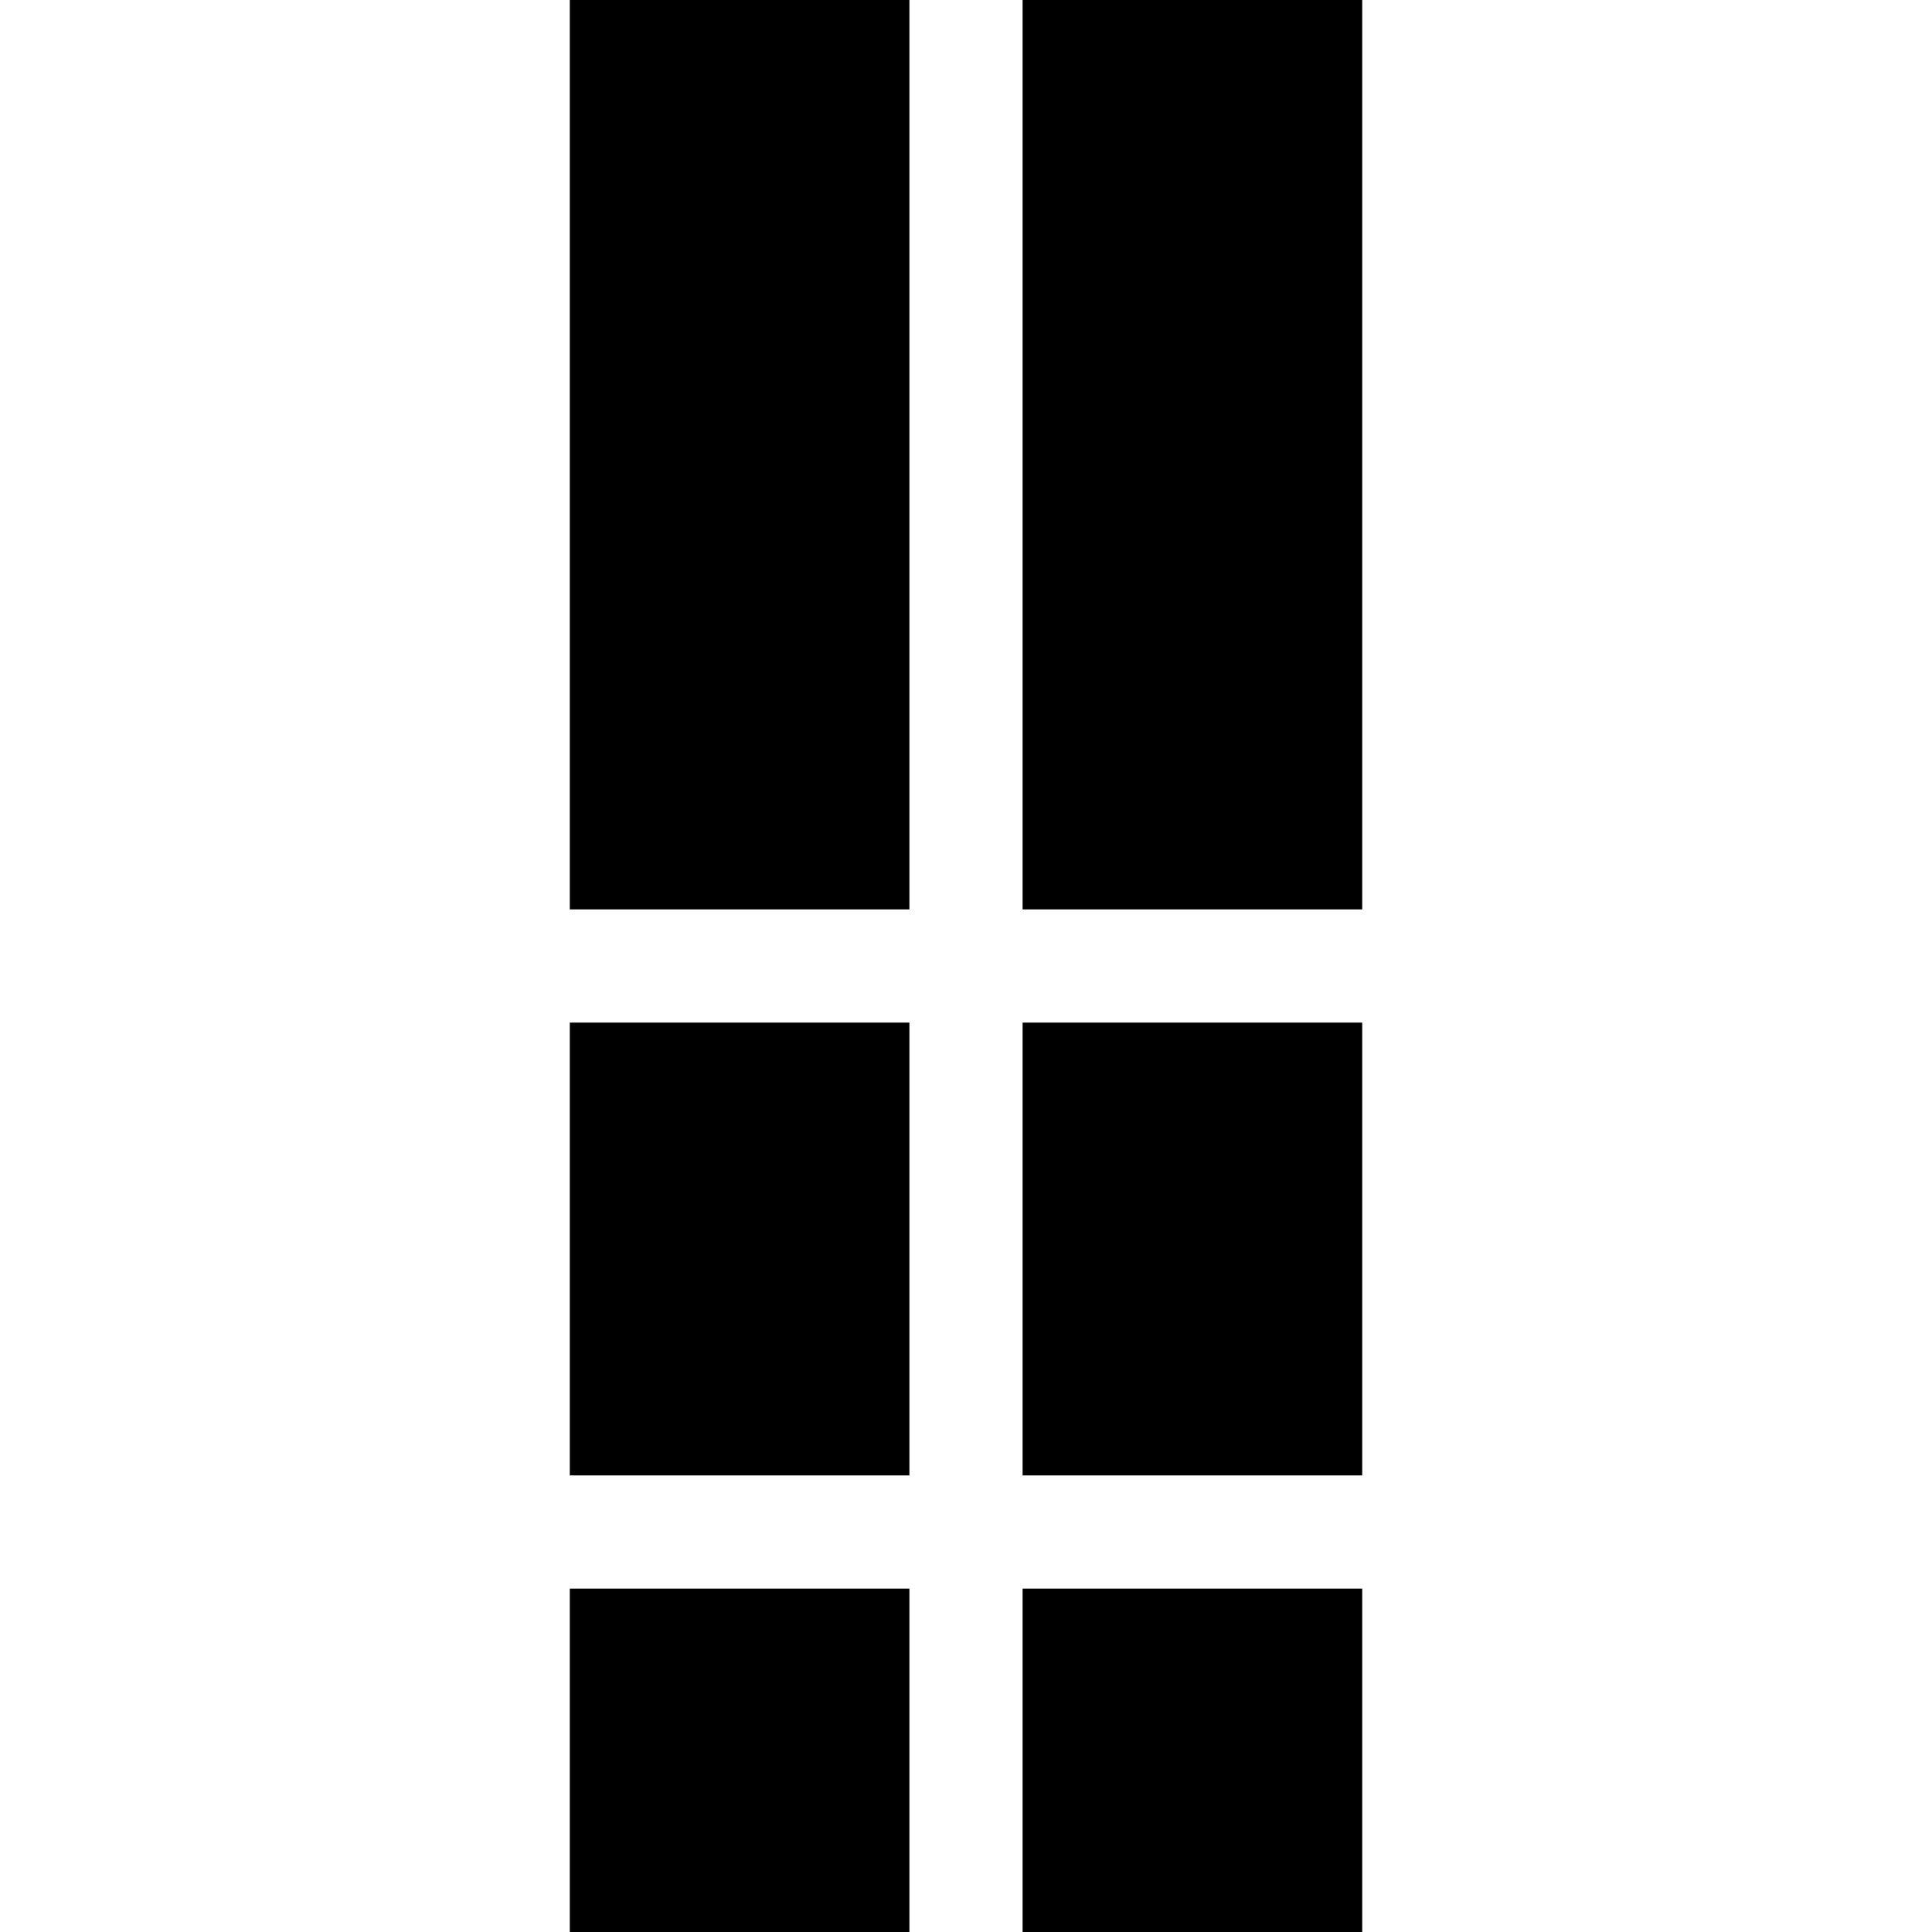 <svg id="Capa_1" enable-background="new 0 0 512 512" height="512" viewBox="0 0 512 512" width="512" xmlns="http://www.w3.org/2000/svg"><g><g id="Detection_strips_1_"><g><path d="m151 0h90v241h-90z"/><path d="m151 421h90v91h-90z"/><path d="m151 271h90v120h-90z"/></g></g><g><path d="m271 0h90v241h-90z"/><path d="m271 421h90v91h-90z"/><path d="m271 271h90v120h-90z"/></g></g></svg>